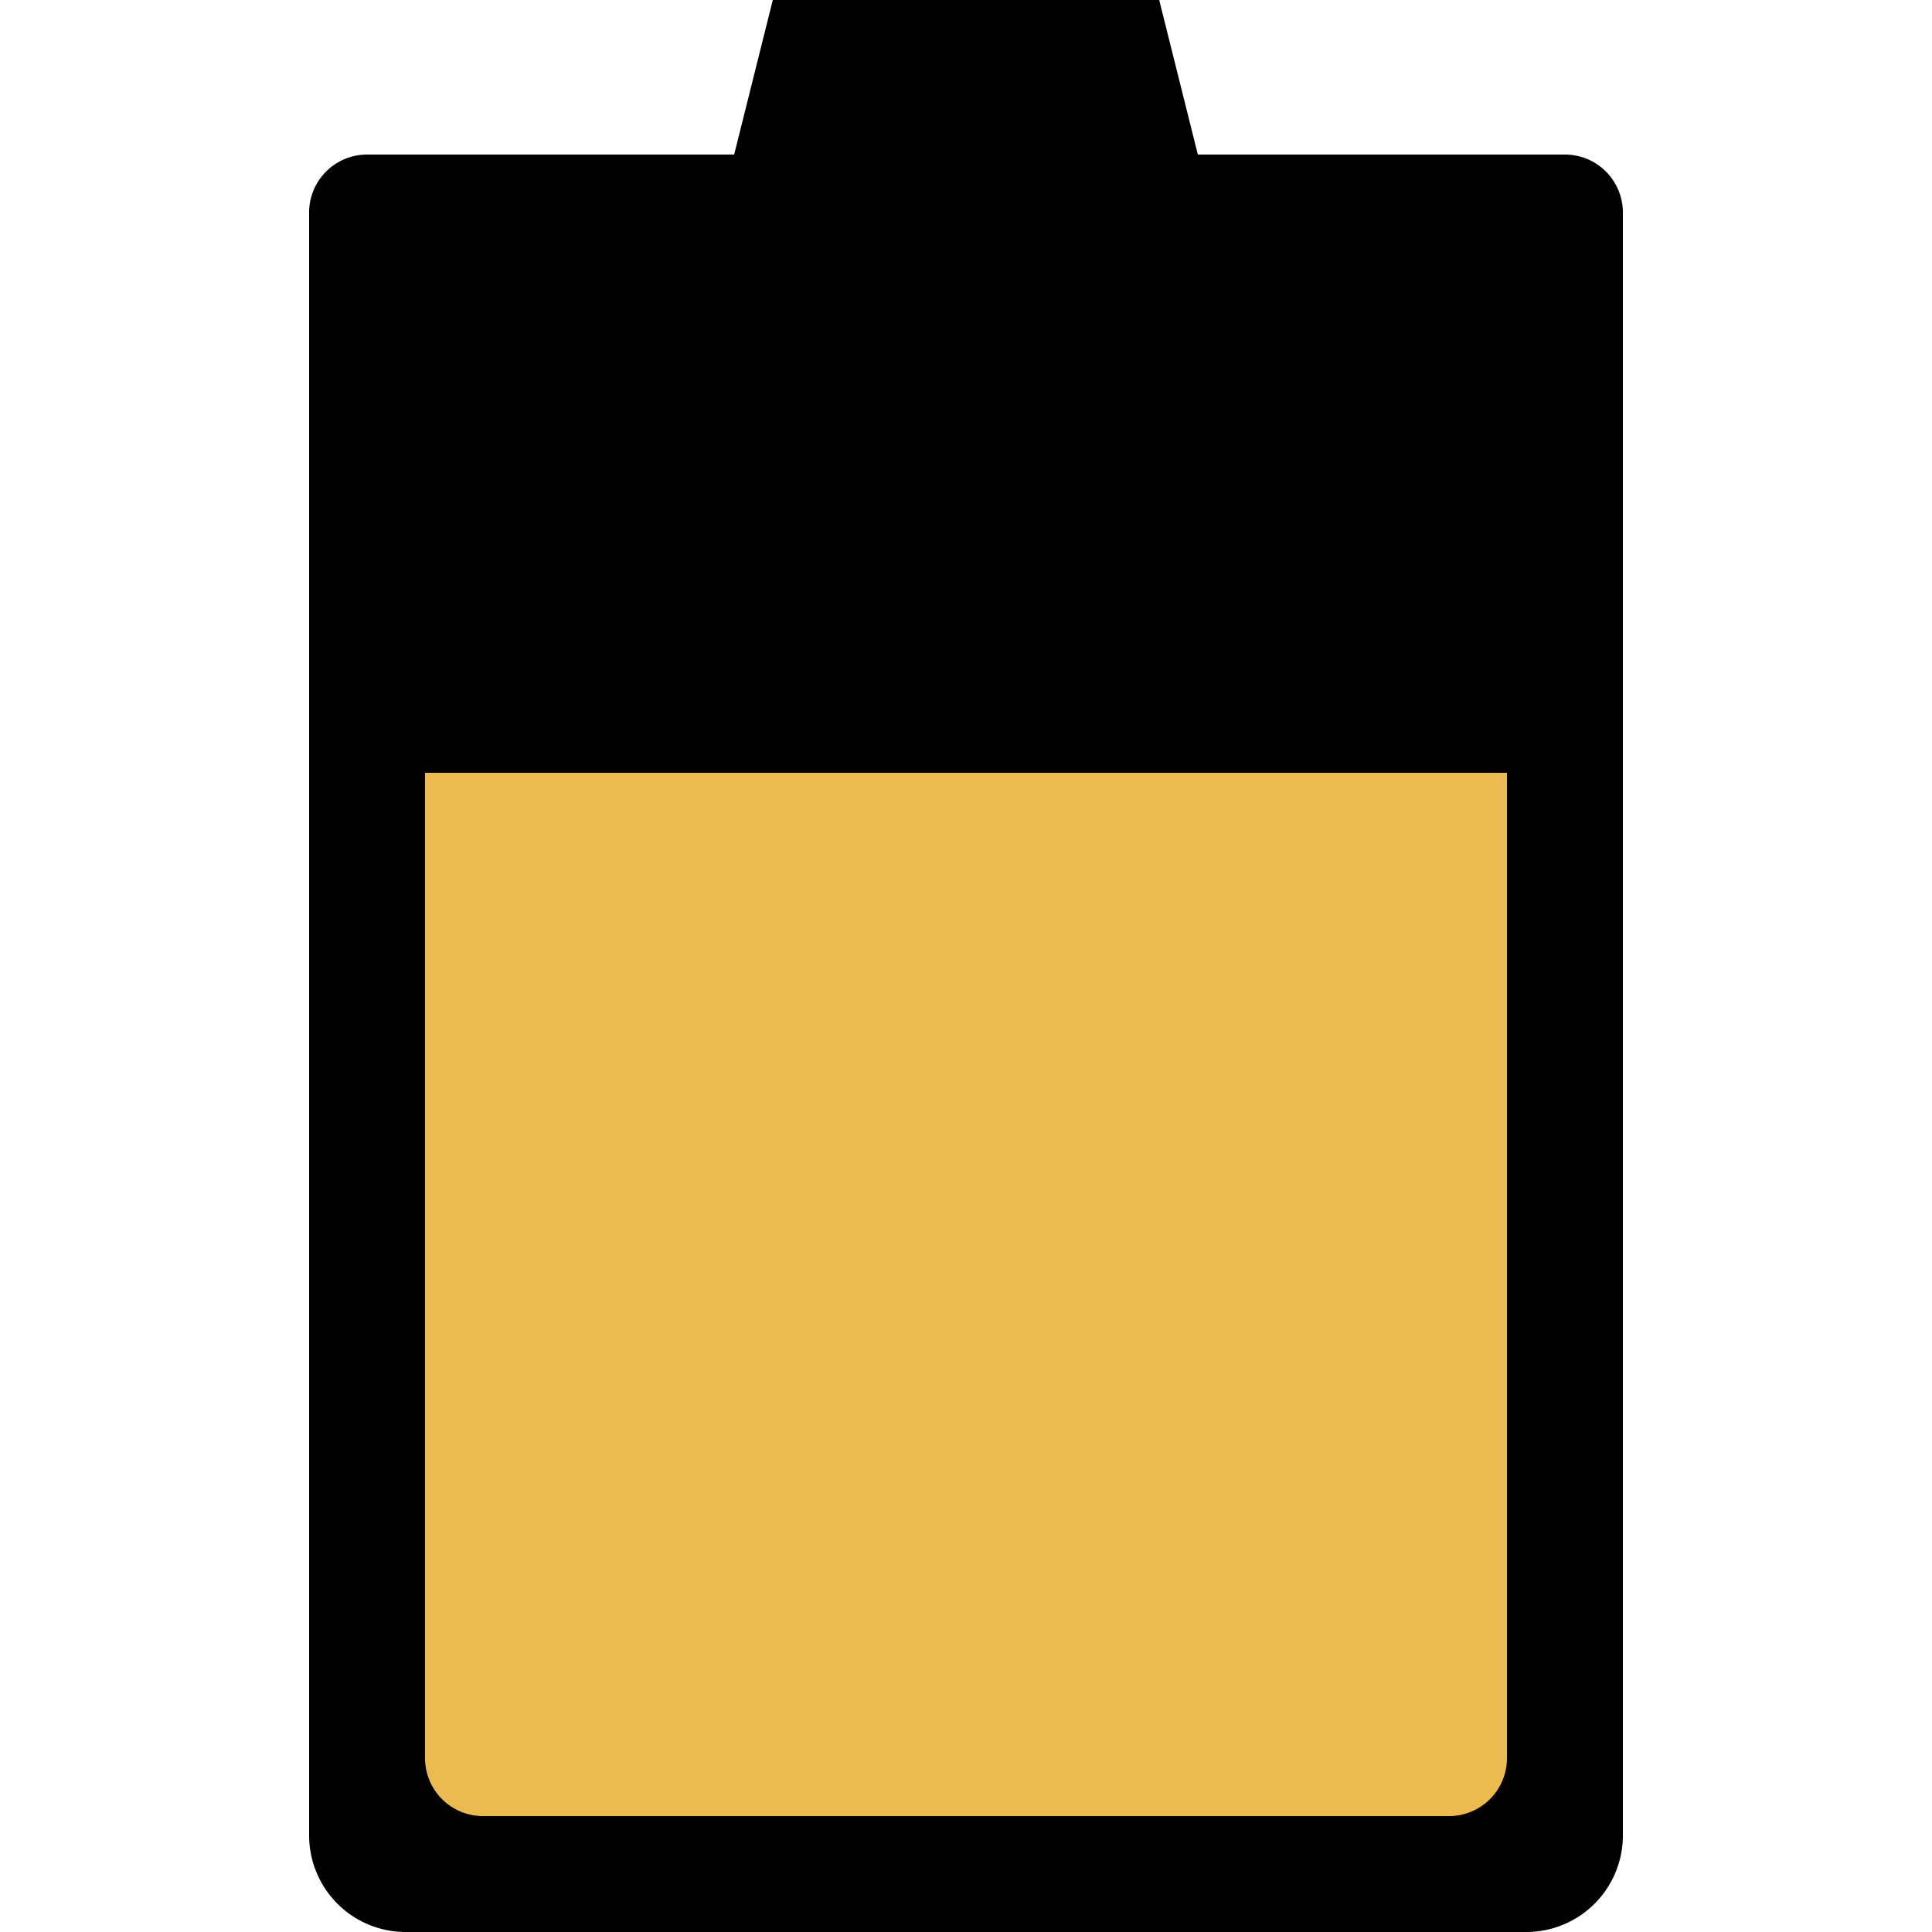 <?xml version="1.0" standalone="no"?><!DOCTYPE svg PUBLIC "-//W3C//DTD SVG 1.1//EN" "http://www.w3.org/Graphics/SVG/1.1/DTD/svg11.dtd"><svg t="1653559736677" class="icon" viewBox="0 0 1024 1024" version="1.1" xmlns="http://www.w3.org/2000/svg" p-id="6145" xmlns:xlink="http://www.w3.org/1999/xlink" width="200" height="200"><defs><style type="text/css"></style></defs><path d="M409.6 0h204.8l20.48 81.92H389.12z" p-id="6146"></path><path d="M194.56 81.92h634.88a30.72 30.72 0 0 1 30.72 30.72v860.16a51.2 51.2 0 0 1-51.2 51.2H215.04a51.2 51.2 0 0 1-51.2-51.2V112.64a30.72 30.72 0 0 1 30.72-30.72z" p-id="6147"></path><path d="M225.28 409.6h573.44v522.24a30.72 30.72 0 0 1-30.72 30.72H256a30.72 30.72 0 0 1-30.72-30.72V409.6z" fill="#EBBA50" p-id="6148"></path></svg>